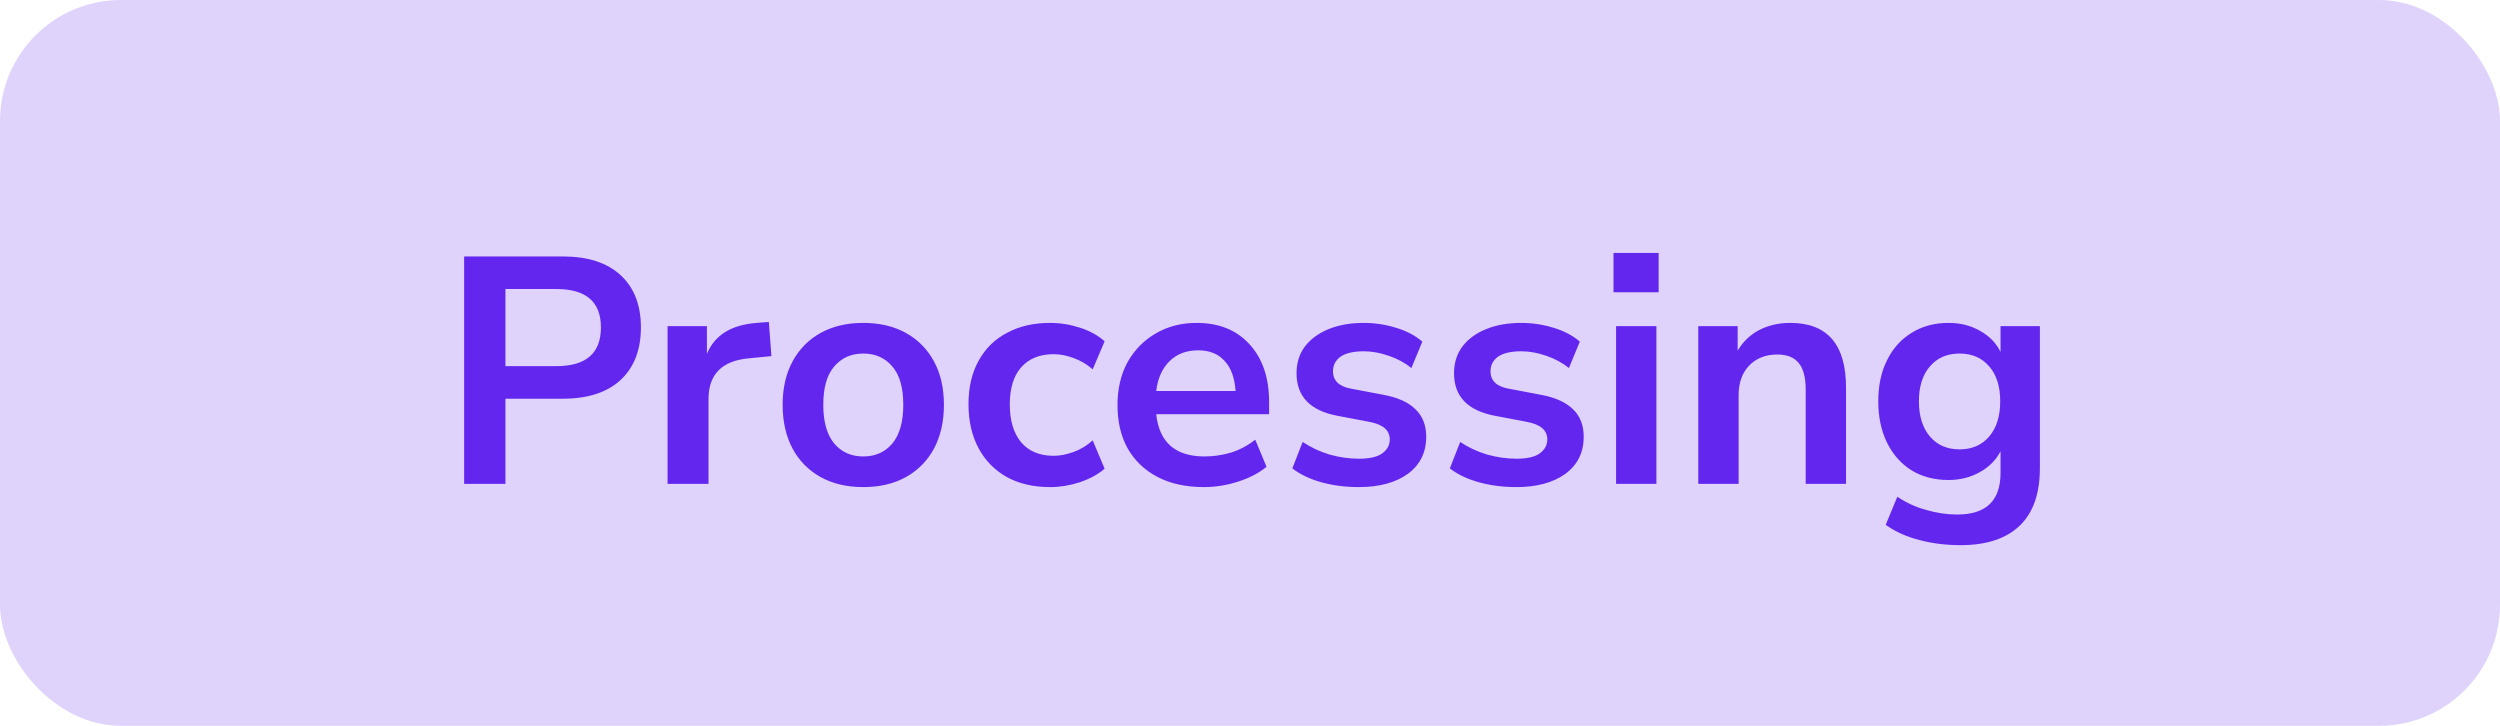 <svg width="93" height="27" viewBox="0 0 93 27" fill="none" xmlns="http://www.w3.org/2000/svg">
<rect opacity="0.2" width="93" height="27" rx="4.5" fill="#6226EF"/>
<path d="M17.266 18V9.54H20.938C21.866 9.54 22.582 9.772 23.086 10.236C23.59 10.7 23.842 11.348 23.842 12.18C23.842 13.012 23.59 13.664 23.086 14.136C22.582 14.6 21.866 14.832 20.938 14.832H18.802V18H17.266ZM18.802 13.62H20.698C21.802 13.62 22.354 13.14 22.354 12.18C22.354 11.228 21.802 10.752 20.698 10.752H18.802V13.62ZM24.833 18V12.132H26.297V13.164C26.585 12.468 27.201 12.084 28.145 12.012L28.601 11.976L28.697 13.248L27.833 13.332C26.849 13.428 26.357 13.932 26.357 14.844V18H24.833ZM32.114 18.12C31.506 18.12 30.978 17.996 30.53 17.748C30.082 17.5 29.734 17.148 29.486 16.692C29.238 16.228 29.114 15.684 29.114 15.06C29.114 14.436 29.238 13.896 29.486 13.44C29.734 12.984 30.082 12.632 30.53 12.384C30.978 12.136 31.506 12.012 32.114 12.012C32.722 12.012 33.25 12.136 33.698 12.384C34.146 12.632 34.494 12.984 34.742 13.44C34.99 13.896 35.114 14.436 35.114 15.06C35.114 15.684 34.99 16.228 34.742 16.692C34.494 17.148 34.146 17.5 33.698 17.748C33.25 17.996 32.722 18.12 32.114 18.12ZM32.114 16.98C32.562 16.98 32.922 16.82 33.194 16.5C33.466 16.172 33.602 15.692 33.602 15.06C33.602 14.42 33.466 13.944 33.194 13.632C32.922 13.312 32.562 13.152 32.114 13.152C31.666 13.152 31.306 13.312 31.034 13.632C30.762 13.944 30.626 14.42 30.626 15.06C30.626 15.692 30.762 16.172 31.034 16.5C31.306 16.82 31.666 16.98 32.114 16.98ZM39.064 18.12C38.448 18.12 37.912 17.996 37.456 17.748C37 17.492 36.648 17.132 36.4 16.668C36.152 16.204 36.028 15.66 36.028 15.036C36.028 14.412 36.152 13.876 36.4 13.428C36.648 12.972 37 12.624 37.456 12.384C37.912 12.136 38.448 12.012 39.064 12.012C39.44 12.012 39.812 12.072 40.18 12.192C40.548 12.312 40.852 12.48 41.092 12.696L40.648 13.74C40.44 13.556 40.204 13.416 39.94 13.32C39.684 13.224 39.436 13.176 39.196 13.176C38.676 13.176 38.272 13.34 37.984 13.668C37.704 13.988 37.564 14.448 37.564 15.048C37.564 15.64 37.704 16.108 37.984 16.452C38.272 16.788 38.676 16.956 39.196 16.956C39.428 16.956 39.676 16.908 39.94 16.812C40.204 16.716 40.44 16.572 40.648 16.38L41.092 17.436C40.852 17.644 40.544 17.812 40.168 17.94C39.8 18.06 39.432 18.12 39.064 18.12ZM44.787 18.12C44.123 18.12 43.551 17.996 43.071 17.748C42.591 17.5 42.219 17.148 41.955 16.692C41.699 16.236 41.571 15.696 41.571 15.072C41.571 14.464 41.695 13.932 41.943 13.476C42.199 13.02 42.547 12.664 42.987 12.408C43.435 12.144 43.943 12.012 44.511 12.012C45.343 12.012 45.999 12.276 46.479 12.804C46.967 13.332 47.211 14.052 47.211 14.964V15.408H43.011C43.123 16.456 43.723 16.98 44.811 16.98C45.139 16.98 45.467 16.932 45.795 16.836C46.123 16.732 46.423 16.572 46.695 16.356L47.115 17.364C46.835 17.596 46.483 17.78 46.059 17.916C45.635 18.052 45.211 18.12 44.787 18.12ZM44.571 13.032C44.131 13.032 43.775 13.168 43.503 13.44C43.231 13.712 43.067 14.08 43.011 14.544H45.963C45.931 14.056 45.795 13.684 45.555 13.428C45.323 13.164 44.995 13.032 44.571 13.032ZM50.547 18.12C50.051 18.12 49.587 18.06 49.155 17.94C48.723 17.82 48.363 17.648 48.075 17.424L48.459 16.44C48.755 16.64 49.087 16.796 49.455 16.908C49.823 17.012 50.191 17.064 50.559 17.064C50.943 17.064 51.227 17 51.411 16.872C51.603 16.736 51.699 16.56 51.699 16.344C51.699 16.008 51.451 15.792 50.955 15.696L49.755 15.468C48.739 15.276 48.231 14.748 48.231 13.884C48.231 13.5 48.335 13.168 48.543 12.888C48.759 12.608 49.055 12.392 49.431 12.24C49.807 12.088 50.239 12.012 50.727 12.012C51.143 12.012 51.543 12.072 51.927 12.192C52.311 12.304 52.639 12.476 52.911 12.708L52.503 13.692C52.271 13.5 51.991 13.348 51.663 13.236C51.343 13.124 51.035 13.068 50.739 13.068C50.347 13.068 50.055 13.136 49.863 13.272C49.679 13.408 49.587 13.588 49.587 13.812C49.587 14.164 49.815 14.38 50.271 14.46L51.471 14.688C51.991 14.784 52.383 14.96 52.647 15.216C52.919 15.472 53.055 15.816 53.055 16.248C53.055 16.832 52.827 17.292 52.371 17.628C51.915 17.956 51.307 18.12 50.547 18.12ZM56.407 18.12C55.91 18.12 55.447 18.06 55.014 17.94C54.583 17.82 54.222 17.648 53.934 17.424L54.319 16.44C54.614 16.64 54.947 16.796 55.315 16.908C55.682 17.012 56.05 17.064 56.419 17.064C56.803 17.064 57.087 17 57.27 16.872C57.462 16.736 57.559 16.56 57.559 16.344C57.559 16.008 57.31 15.792 56.815 15.696L55.614 15.468C54.599 15.276 54.09 14.748 54.09 13.884C54.09 13.5 54.194 13.168 54.403 12.888C54.618 12.608 54.914 12.392 55.291 12.24C55.666 12.088 56.099 12.012 56.587 12.012C57.002 12.012 57.403 12.072 57.786 12.192C58.17 12.304 58.498 12.476 58.77 12.708L58.362 13.692C58.13 13.5 57.85 13.348 57.523 13.236C57.203 13.124 56.895 13.068 56.599 13.068C56.206 13.068 55.914 13.136 55.722 13.272C55.538 13.408 55.447 13.588 55.447 13.812C55.447 14.164 55.675 14.38 56.13 14.46L57.331 14.688C57.85 14.784 58.242 14.96 58.507 15.216C58.779 15.472 58.914 15.816 58.914 16.248C58.914 16.832 58.687 17.292 58.23 17.628C57.775 17.956 57.166 18.12 56.407 18.12ZM60.022 10.872V9.408H61.702V10.872H60.022ZM60.118 18V12.132H61.618V18H60.118ZM63.176 18V12.132H64.641V13.044C64.841 12.708 65.109 12.452 65.445 12.276C65.788 12.1 66.172 12.012 66.597 12.012C67.981 12.012 68.672 12.816 68.672 14.424V18H67.172V14.496C67.172 14.04 67.085 13.708 66.909 13.5C66.74 13.292 66.477 13.188 66.117 13.188C65.677 13.188 65.325 13.328 65.061 13.608C64.805 13.88 64.677 14.244 64.677 14.7V18H63.176ZM72.932 20.28C72.388 20.28 71.876 20.216 71.396 20.088C70.924 19.968 70.508 19.78 70.148 19.524L70.58 18.48C70.916 18.704 71.276 18.868 71.66 18.972C72.044 19.084 72.428 19.14 72.812 19.14C73.884 19.14 74.42 18.624 74.42 17.592V16.788C74.252 17.116 73.992 17.376 73.64 17.568C73.296 17.76 72.912 17.856 72.488 17.856C71.96 17.856 71.5 17.736 71.108 17.496C70.716 17.248 70.412 16.904 70.196 16.464C69.98 16.024 69.872 15.512 69.872 14.928C69.872 14.344 69.98 13.836 70.196 13.404C70.412 12.964 70.716 12.624 71.108 12.384C71.5 12.136 71.96 12.012 72.488 12.012C72.928 12.012 73.32 12.112 73.664 12.312C74.008 12.504 74.26 12.764 74.42 13.092V12.132H75.884V17.412C75.884 18.364 75.632 19.08 75.128 19.56C74.624 20.04 73.892 20.28 72.932 20.28ZM72.896 16.716C73.36 16.716 73.728 16.556 74 16.236C74.272 15.916 74.408 15.48 74.408 14.928C74.408 14.376 74.272 13.944 74 13.632C73.728 13.312 73.36 13.152 72.896 13.152C72.432 13.152 72.064 13.312 71.792 13.632C71.52 13.944 71.384 14.376 71.384 14.928C71.384 15.48 71.52 15.916 71.792 16.236C72.064 16.556 72.432 16.716 72.896 16.716Z" fill="#6226EF"/>
</svg>
